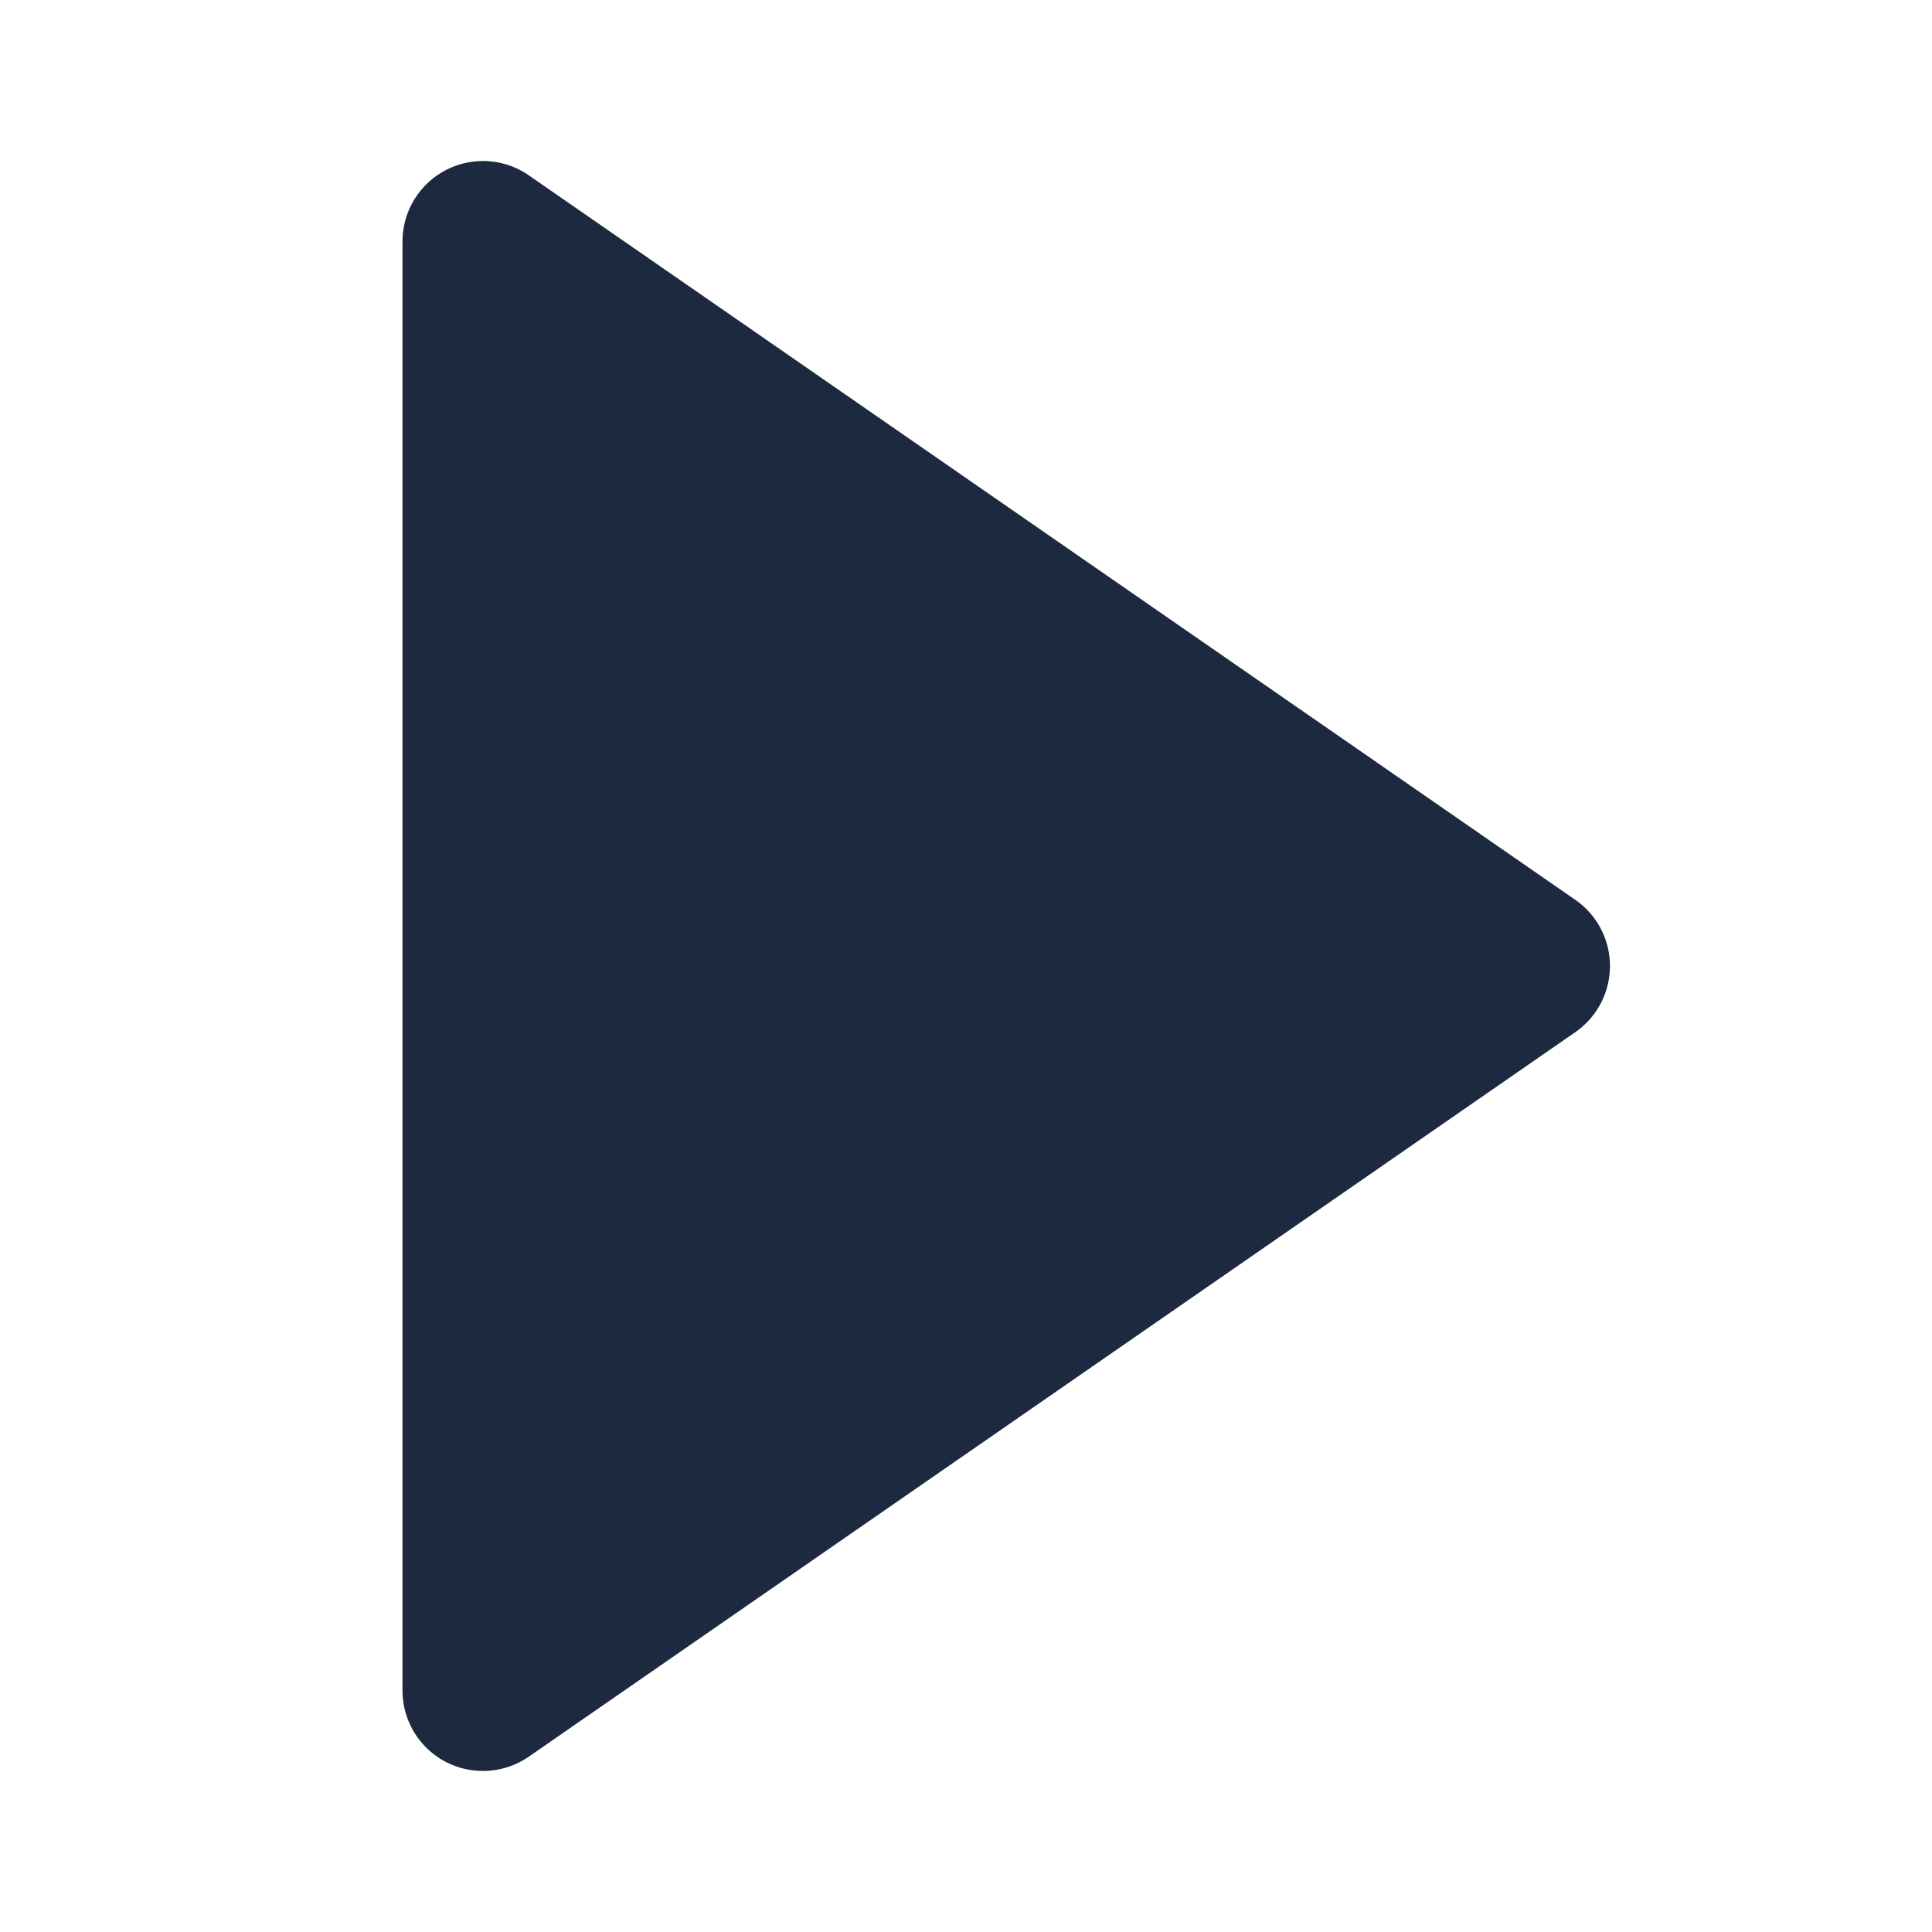<svg xmlns="http://www.w3.org/2000/svg" width="24" height="24" viewBox="0 0 24 24" style="fill: rgba(29, 41, 63, 1);transform: ;msFilter:;"><path d="M5.536 21.886a1.004 1.004 0 0 0 1.033-.064l13-9a1 1 0 0 0 0-1.644l-13-9A1 1 0 0 0 5 3v18a1 1 0 0 0 .536.886z"></path></svg>